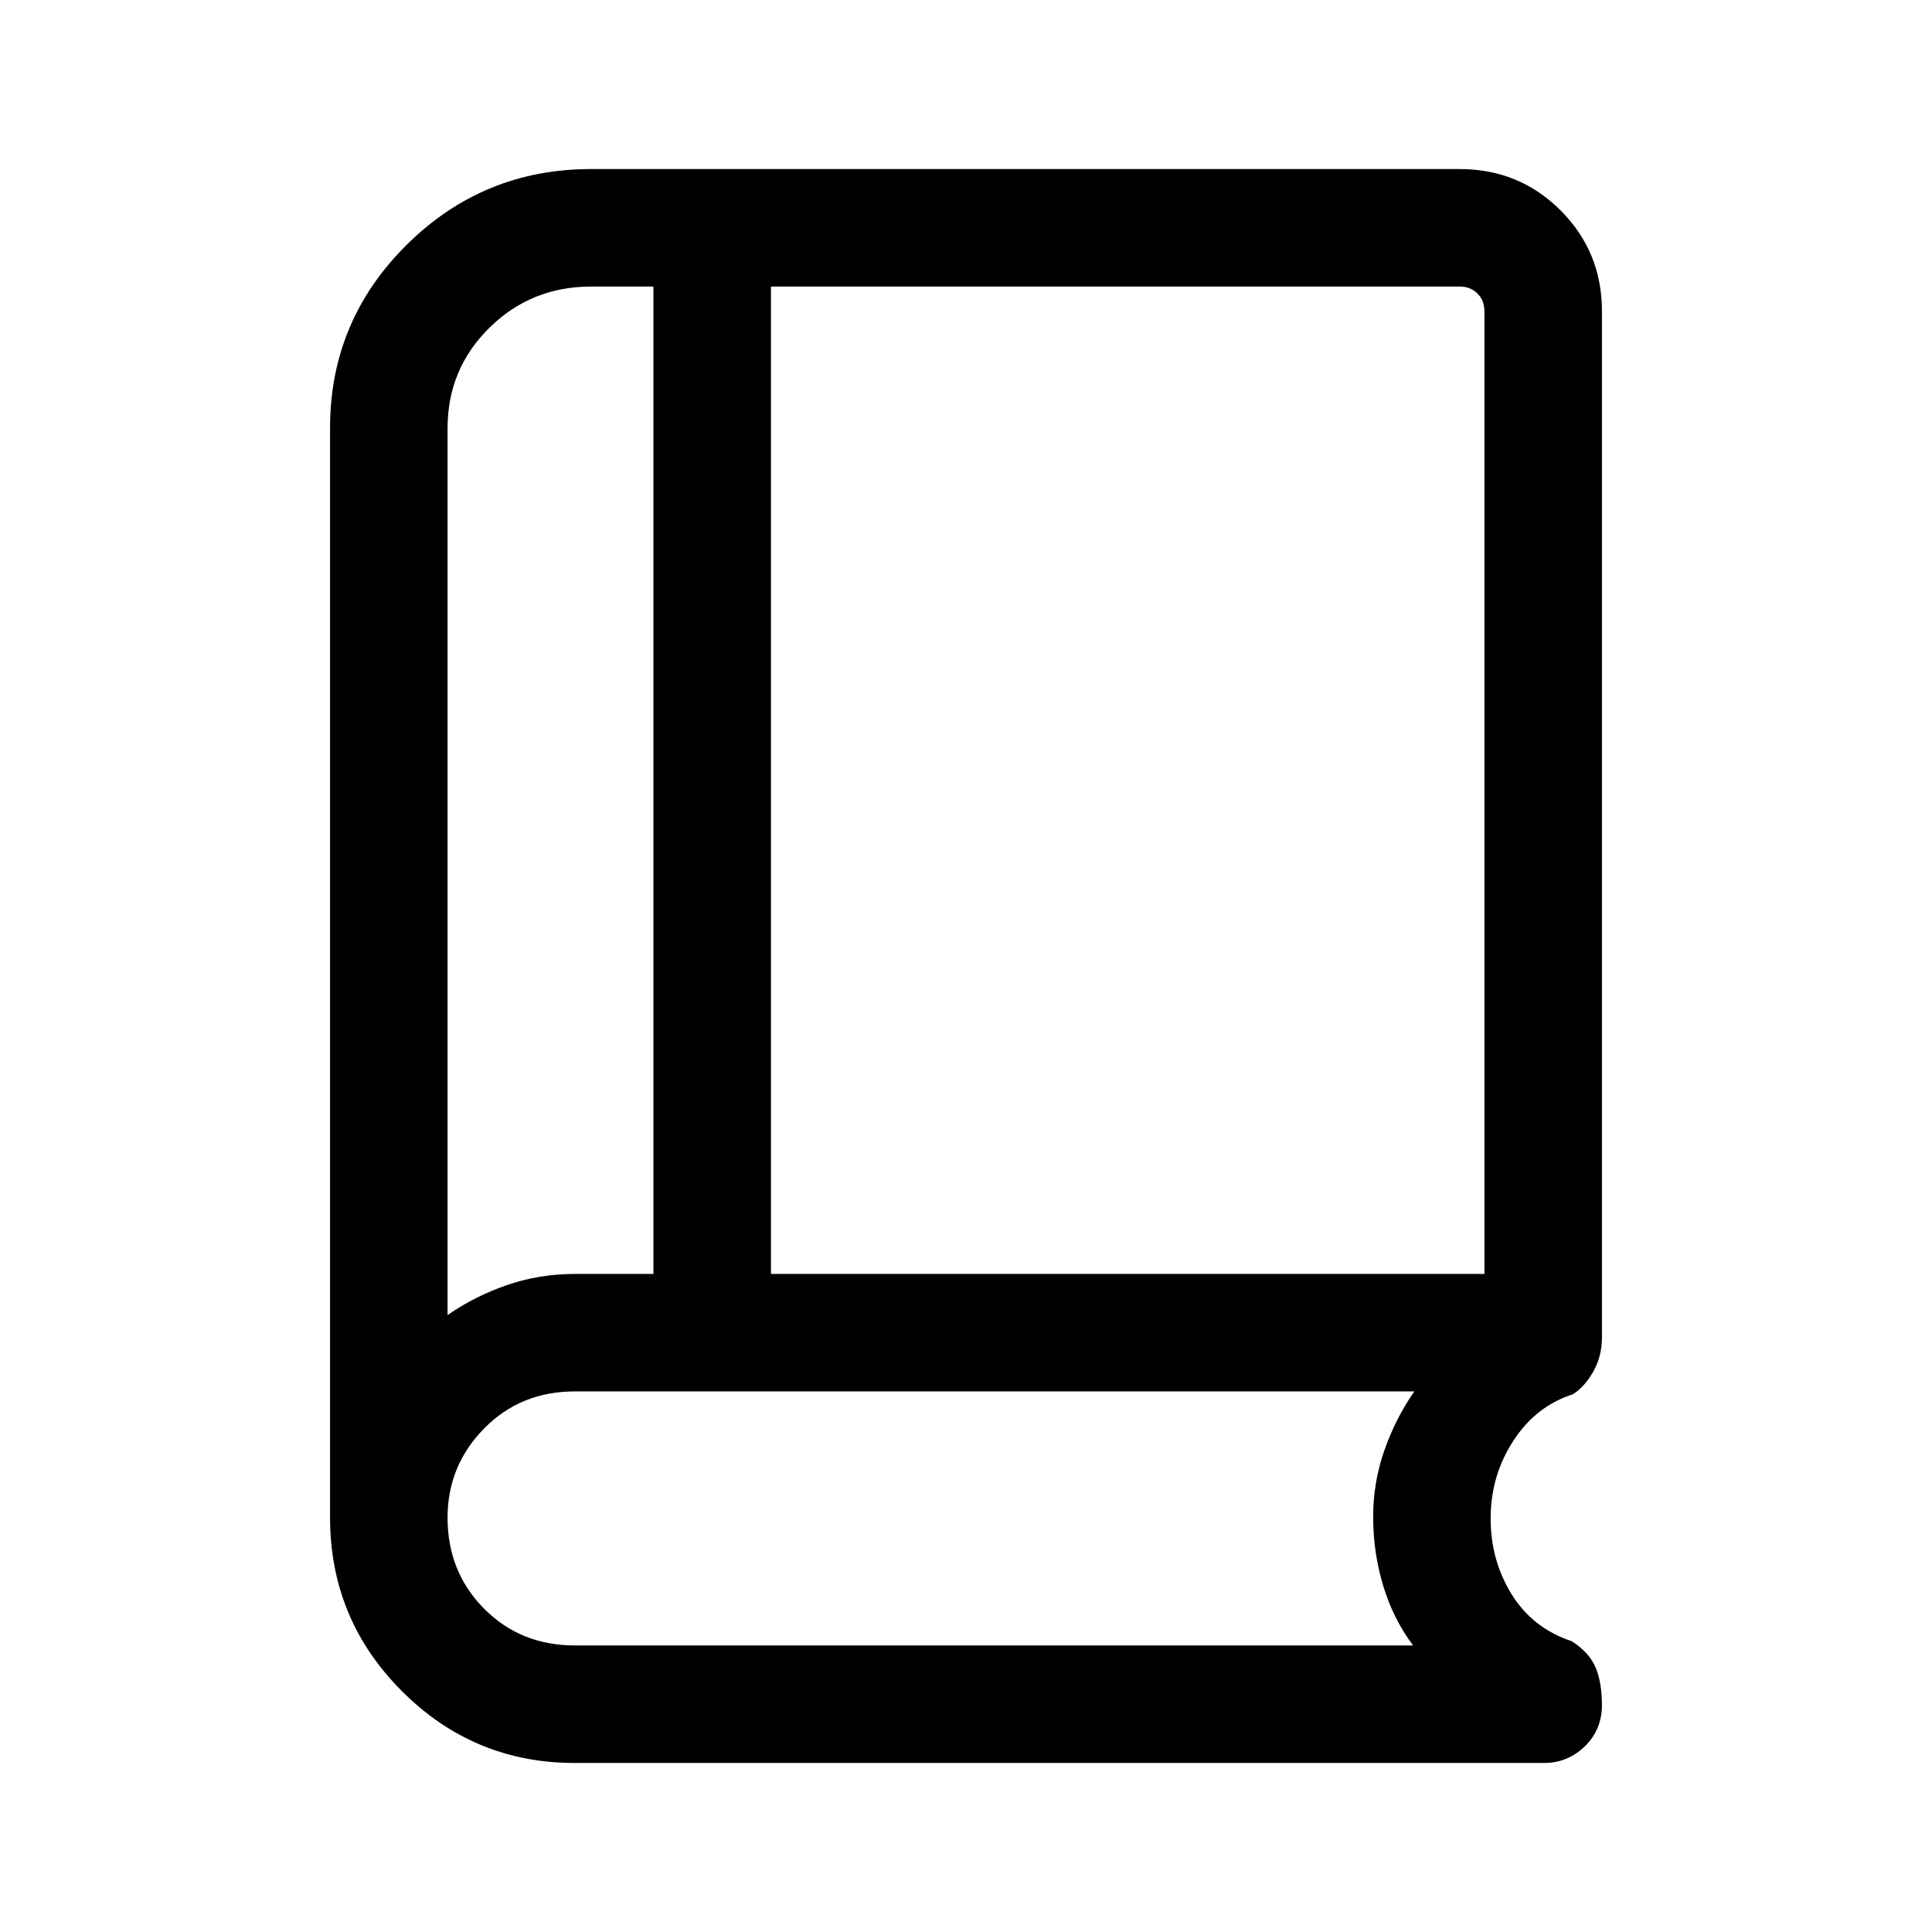 <svg xmlns="http://www.w3.org/2000/svg" height="48" viewBox="0 -960 960 960" width="48"><path d="M222.39-306.54q13.36-9.31 29.42-14.88Q267.88-327 286-327h38.69v-490.61h-31q-29.74 0-50.52 20.49-20.78 20.49-20.78 49.94v440.64ZM383.08-327h354.53v-478.31q0-5.38-3.46-8.84t-8.84-3.46H383.08V-327Zm-160.69 20.46v-503.38 503.38ZM285.46-84q-50.12 0-85.79-35.72Q164-155.44 164-206v-541.31q0-53.26 38.01-90.98 38-37.71 91.68-37.71h431.62q29.59 0 50.14 20.55T796-805.31v509.77q0 9.61-4.42 17.27-4.43 7.65-10.12 11.12-18.31 5.84-29.54 23.15-11.23 17.3-11.23 38.54 0 20.84 10.47 37.7 10.47 16.86 29.92 23.3 8.74 5.72 11.83 13.16 3.09 7.45 3.09 19.05v-.59q0 12.3-8.5 20.57Q778.99-84 767.31-84H285.46Zm.17-58.39h416.52q-9.92-13.23-14.88-29.77-4.96-16.54-4.96-34.2 0-17.03 5.57-32.96 5.58-15.93 14.89-29.3h-417.1q-27.04 0-45.16 18.48-18.12 18.47-18.12 44.27 0 26.87 18.12 45.18 18.12 18.3 45.12 18.3Z"/></svg>